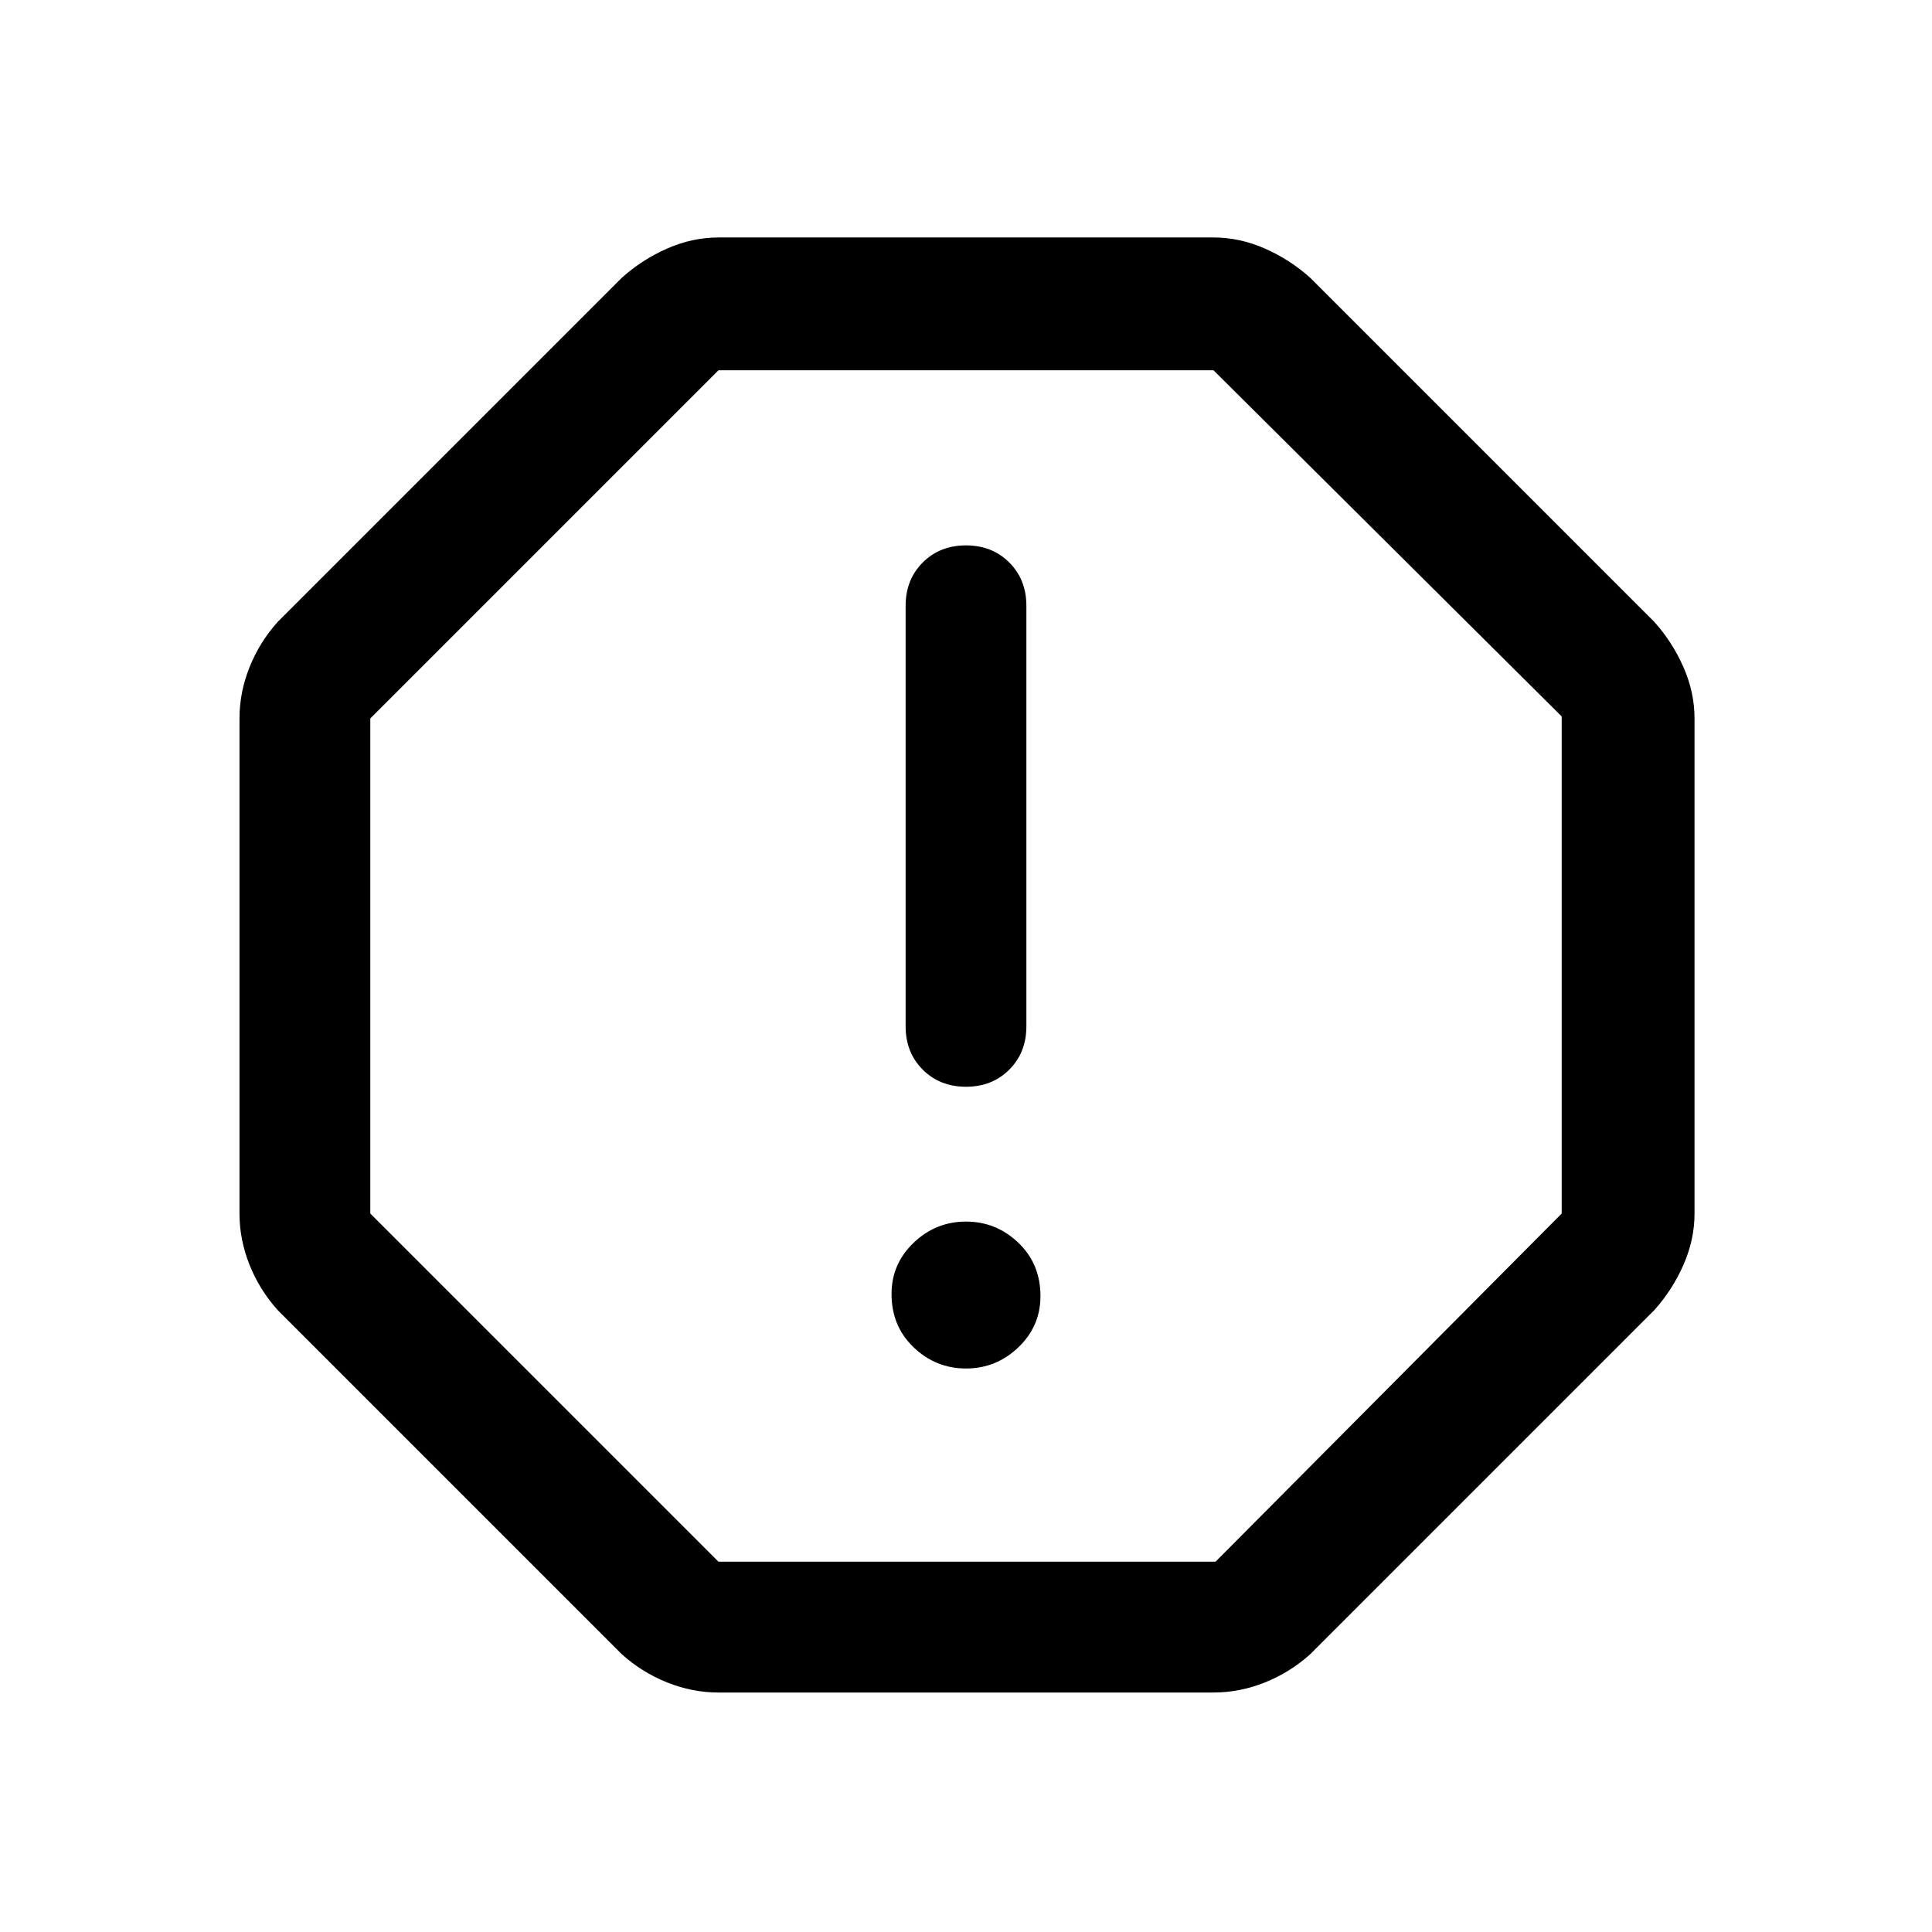 <svg xmlns="http://www.w3.org/2000/svg" height="48" width="48"><path d="M17.85 42.05q-.65 0-1.275-.25-.625-.25-1.125-.7L6.9 32.55q-.45-.5-.7-1.125-.25-.625-.25-1.275v-12.3q0-.65.25-1.275.25-.625.7-1.125l8.55-8.55q.5-.45 1.125-.725Q17.2 5.9 17.85 5.9h12.3q.65 0 1.275.275.625.275 1.125.725l8.55 8.55q.45.5.725 1.125.275.625.275 1.275v12.3q0 .65-.275 1.275-.275.625-.725 1.125l-8.55 8.55q-.5.45-1.125.7-.625.25-1.275.25ZM24 34q.75 0 1.3-.525t.55-1.275q0-.8-.55-1.325-.55-.525-1.3-.525t-1.3.525q-.55.525-.55 1.275 0 .8.55 1.325.55.525 1.3.525Zm0-7q.65 0 1.075-.425.425-.425.425-1.075V15.05q0-.65-.425-1.075-.425-.425-1.075-.425-.65 0-1.075.425-.425.425-.425 1.075V25.5q0 .65.425 1.075Q23.35 27 24 27Zm-6.15 11.8H30.2l8.6-8.65V17.8l-8.65-8.6h-12.3L9.2 17.85v12.3ZM24 24Z"/></svg>